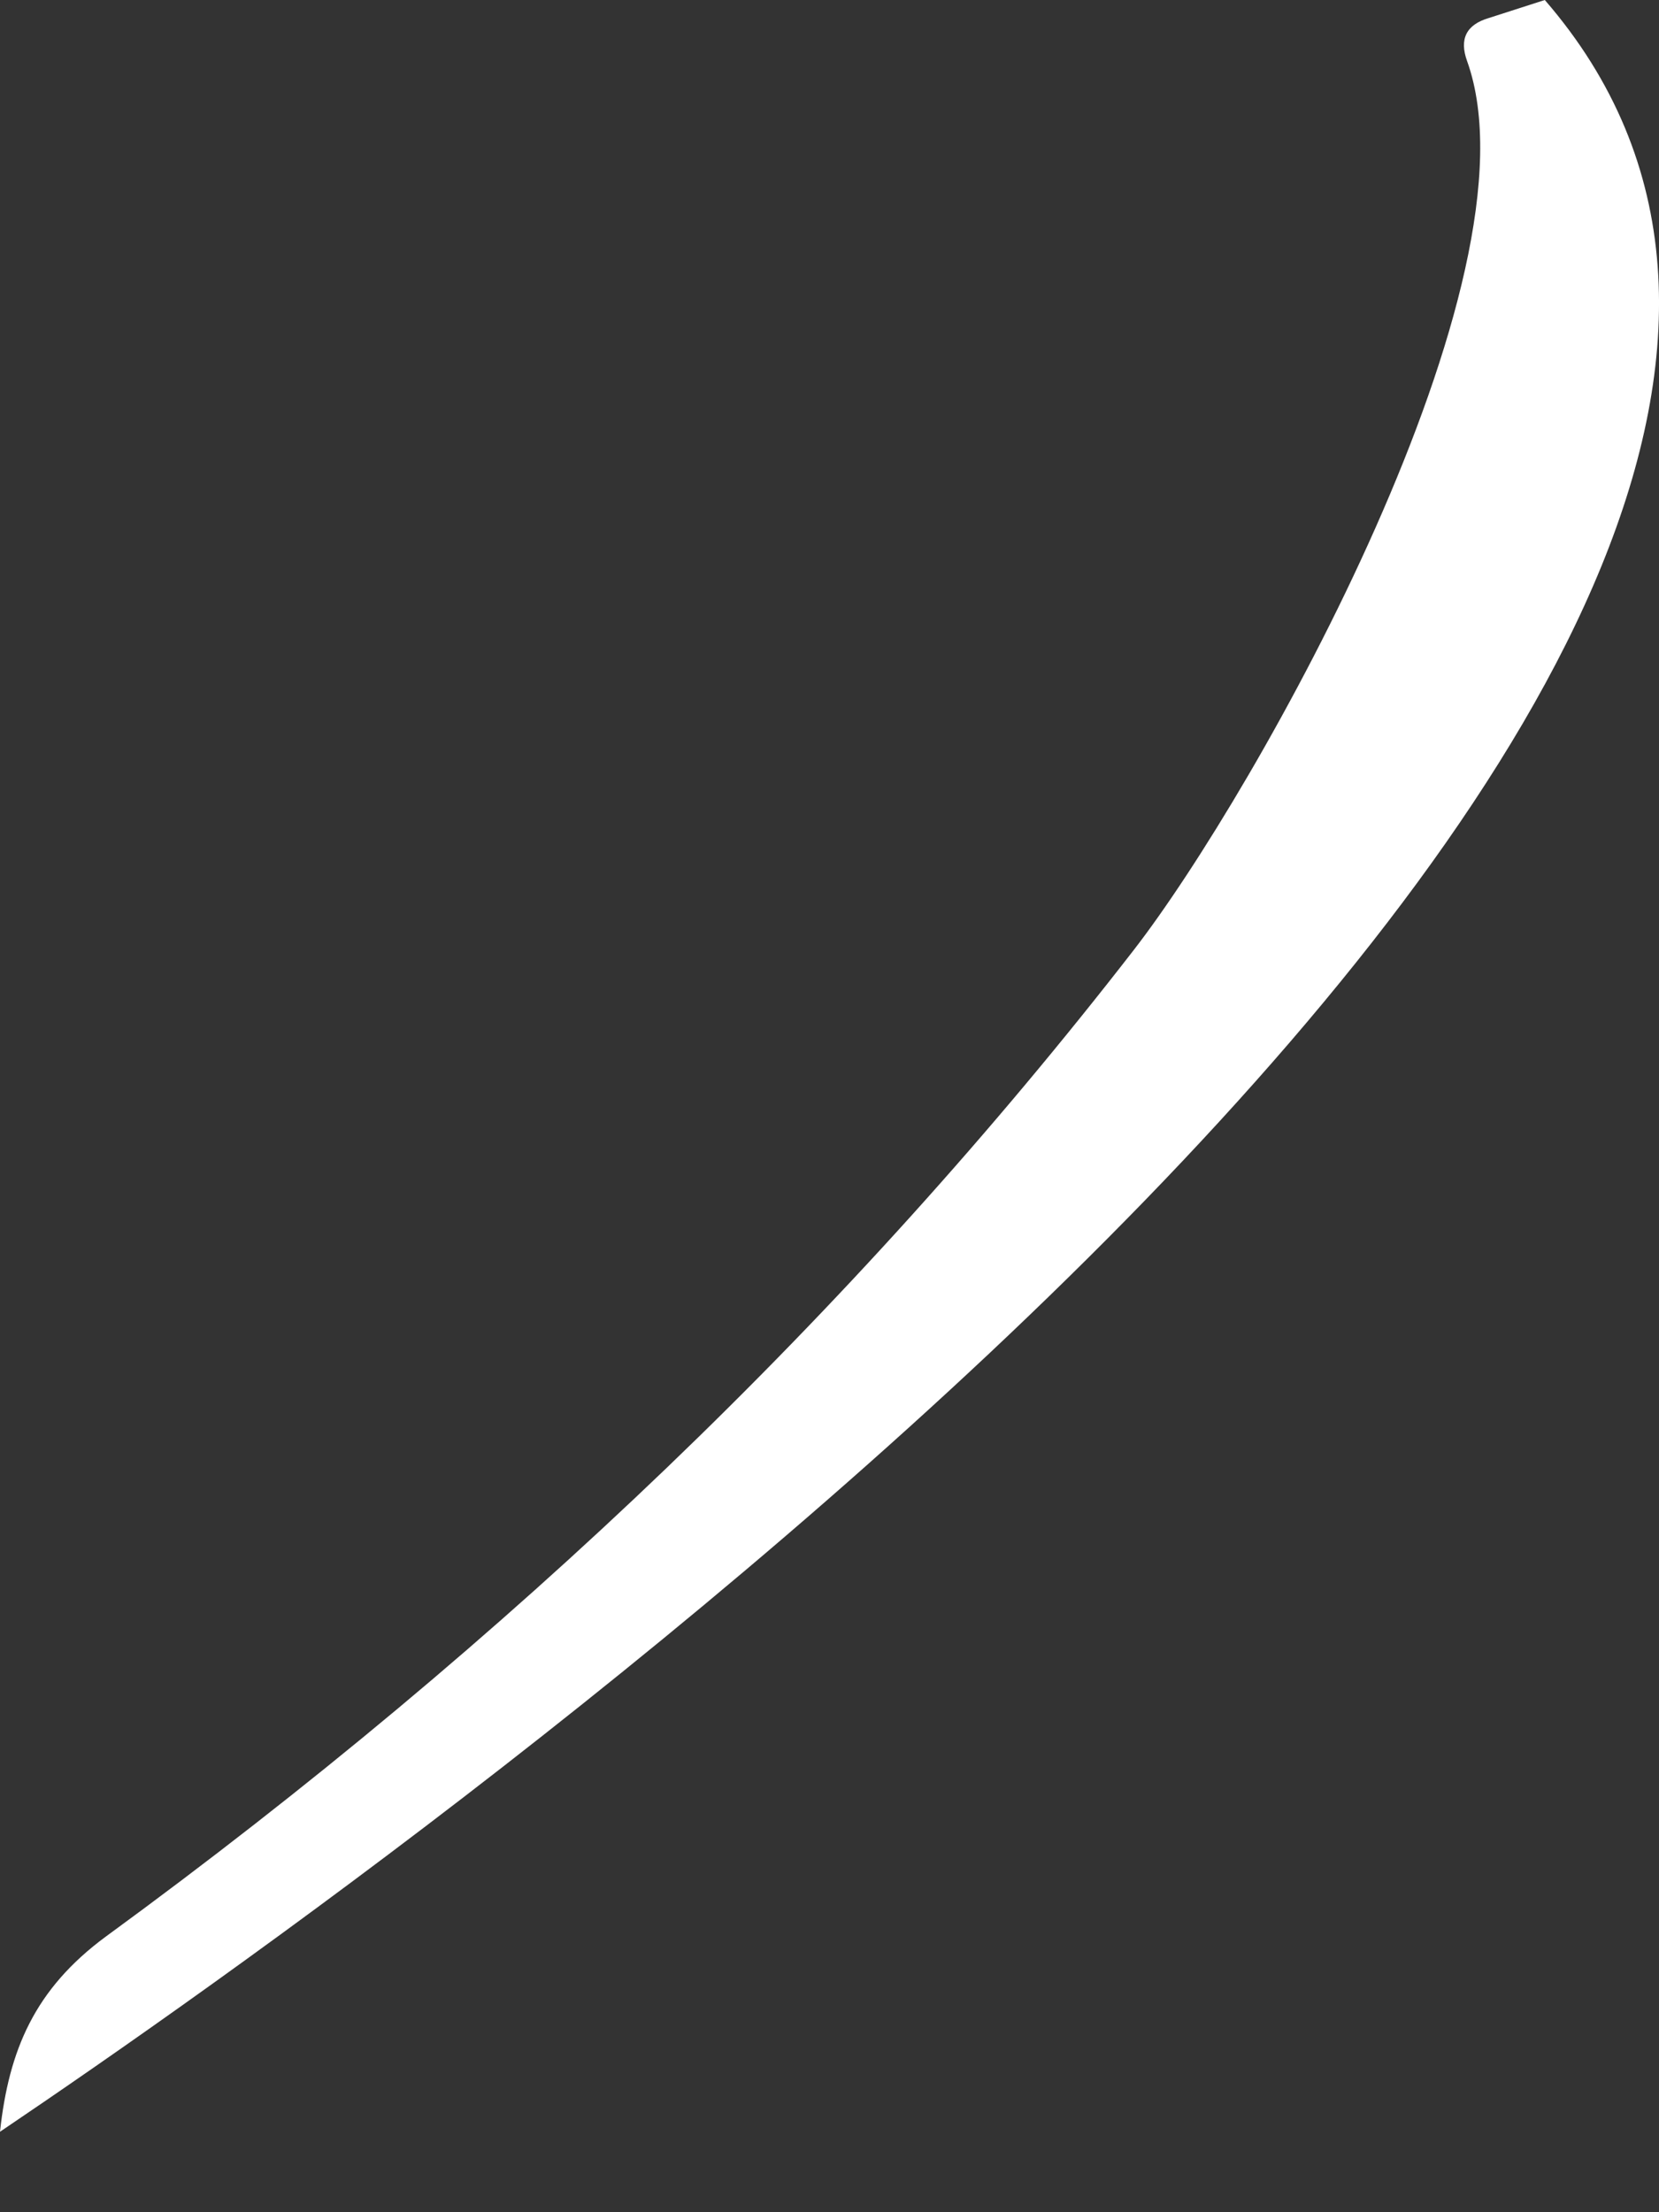 <svg width="6" height="8" viewBox="0 0 6 8" fill="none" xmlns="http://www.w3.org/2000/svg">
<rect x="0" y="0" width="6" height="8" fill="#333333" stroke="none"/>
<path d="M5.587 0C7.621 2.348 1.564 6.653 0 7.709C0.032 7.414 0.125 7.193 0.383 7.003C1.848 5.933 3.086 4.744 4.1 3.436C4.545 2.862 5.587 1.005 5.306 0.221C5.277 0.141 5.303 0.089 5.385 0.065L5.587 0Z" fill="white"/>
</svg>
